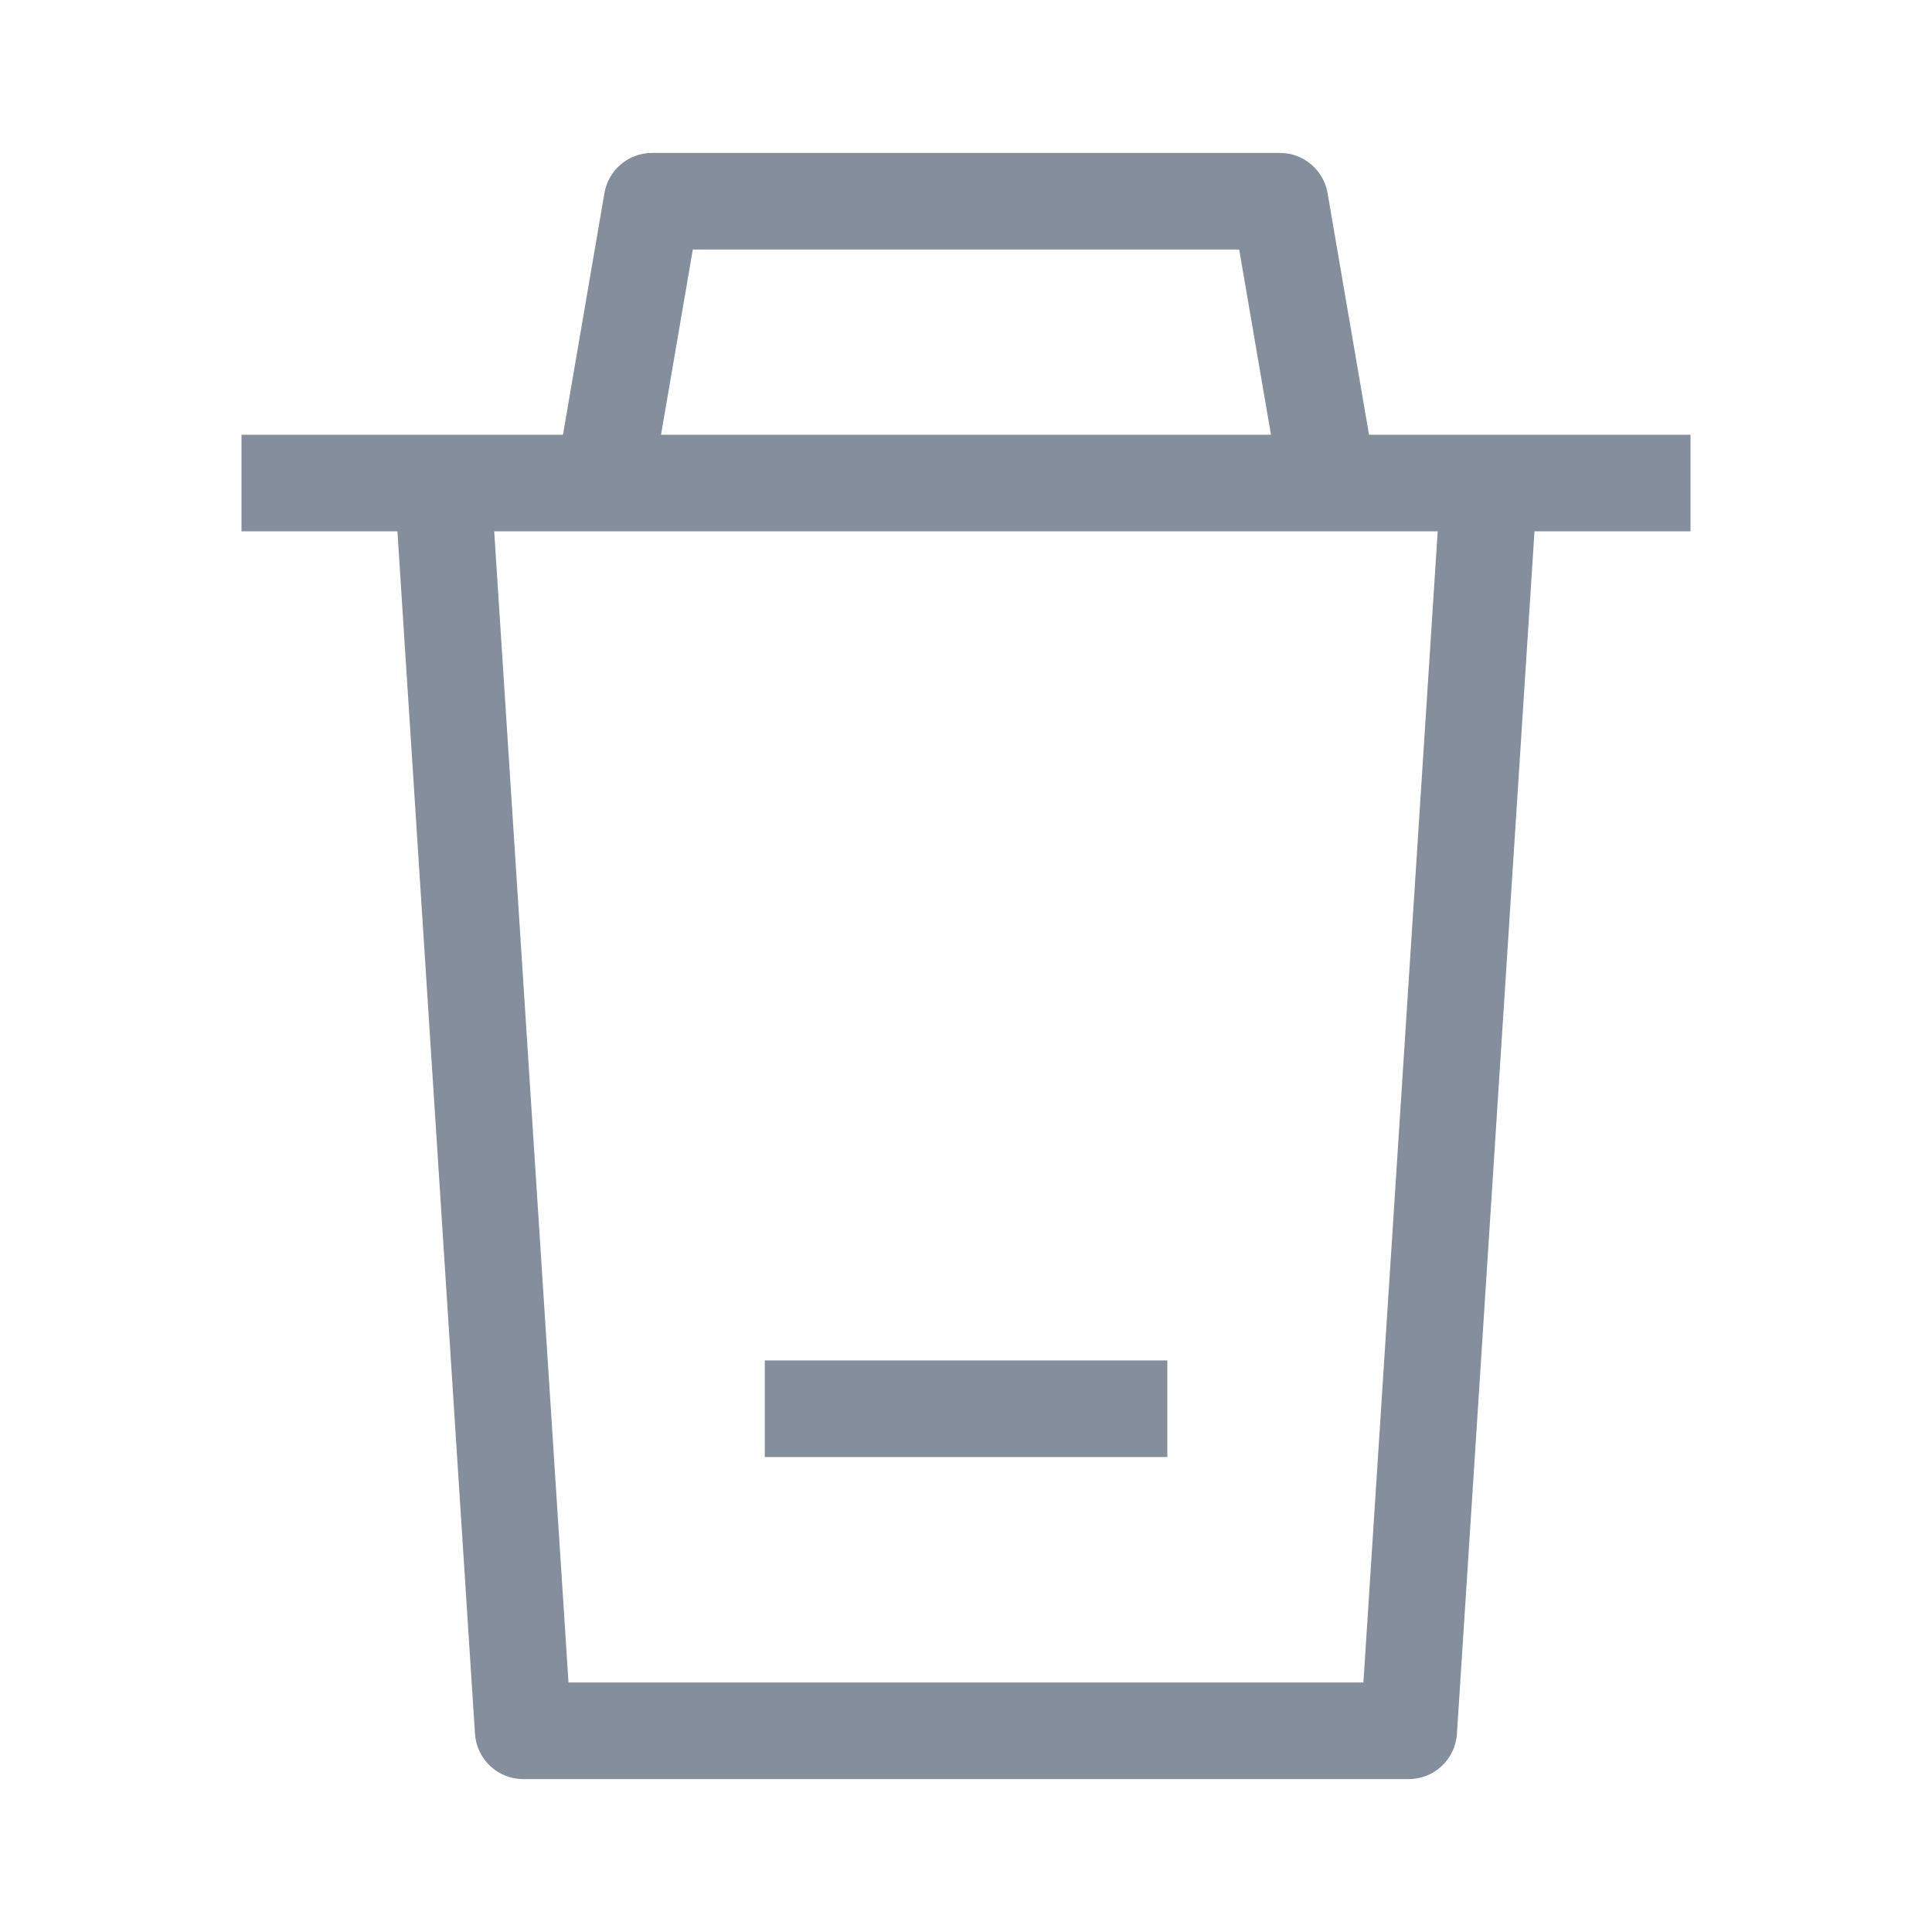 <svg width="20" height="20" viewBox="0 0 20 20" fill="none" xmlns="http://www.w3.org/2000/svg">
<path fill-rule="evenodd" clip-rule="evenodd" d="M6.75 1.583C6.506 1.583 6.298 1.759 6.257 1.999L5.828 4.5H4.583H2.5V5.5H4.114L4.917 17.949C4.934 18.212 5.153 18.417 5.416 18.417H14.583C14.847 18.417 15.065 18.212 15.082 17.949L15.885 5.5H17.5V4.5H15.416H14.172L13.743 1.999C13.702 1.759 13.493 1.583 13.25 1.583H6.75ZM13.157 4.5H6.843L7.172 2.583H12.828L13.157 4.5ZM5.885 17.417L5.116 5.5H14.883L14.114 17.417H5.885ZM7.917 15.083H12.084V14.083H7.917V15.083Z" fill="#848e9c"/>
</svg>
